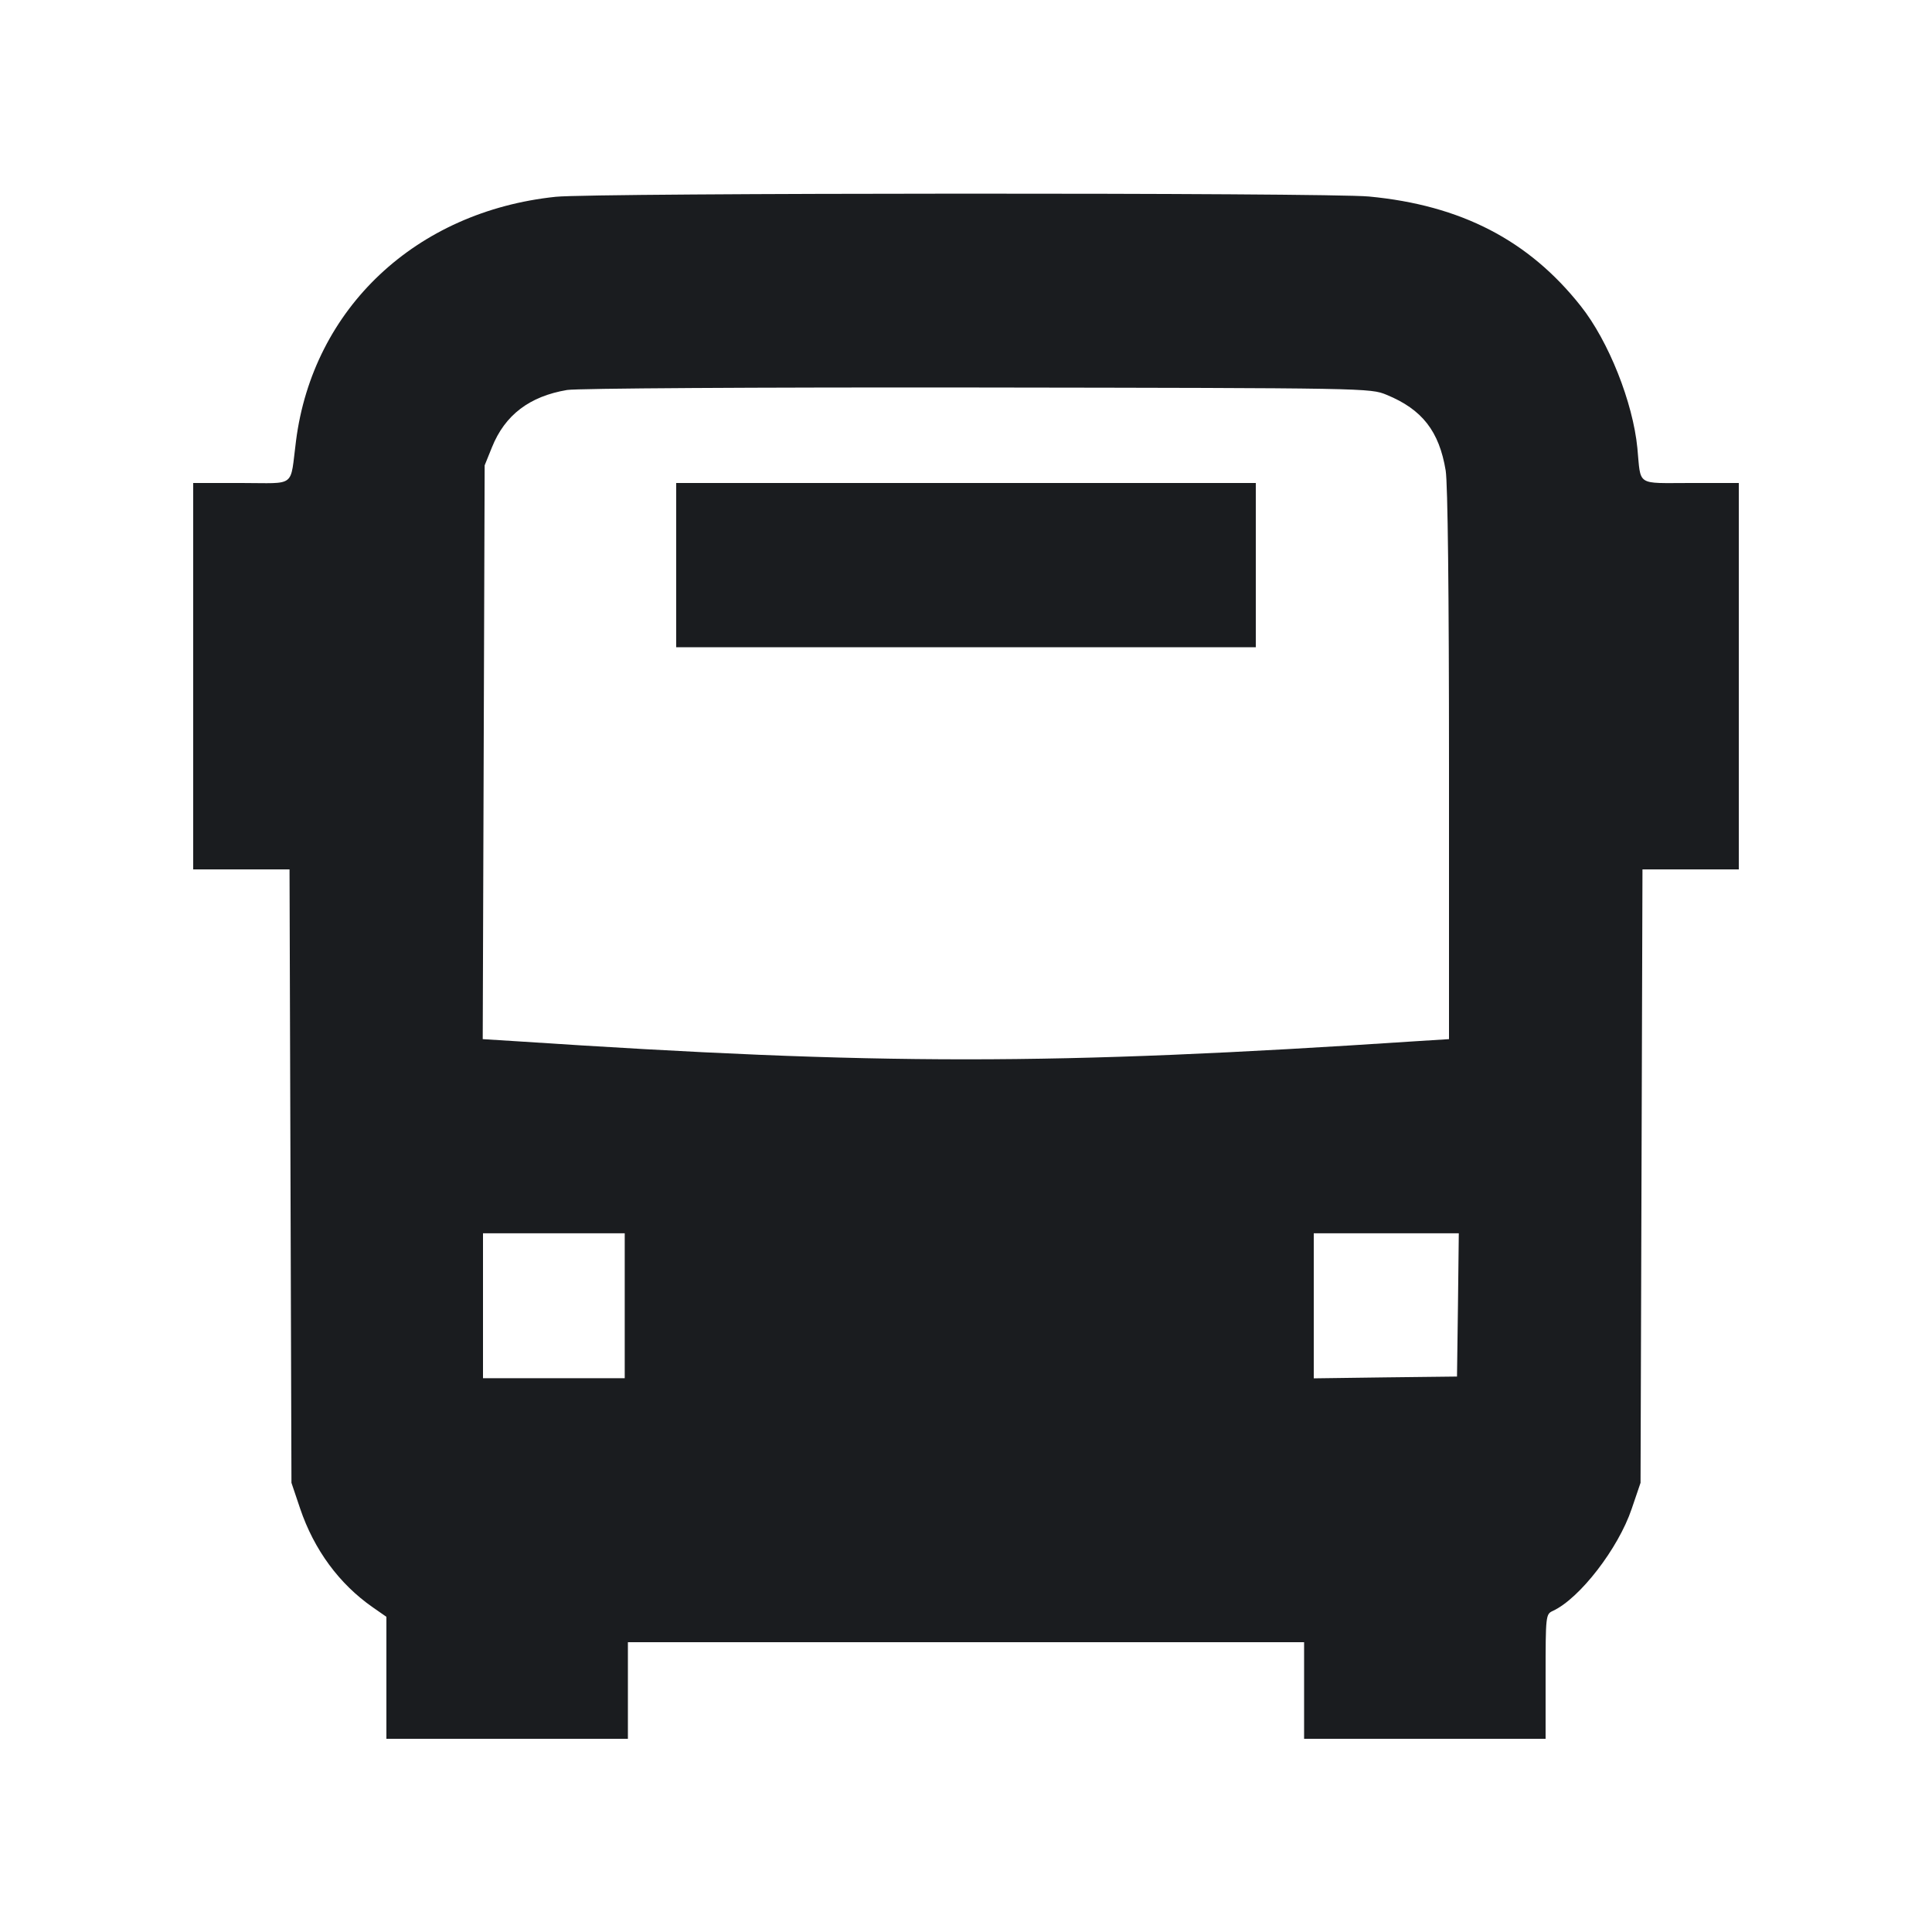 <svg width="14" height="14" viewBox="0 0 14 14" fill="none" xmlns="http://www.w3.org/2000/svg"><path d="M4.027 1.426 C 3.014 1.532,2.268 2.234,2.145 3.195 C 2.100 3.540,2.152 3.500,1.750 3.500 L 1.400 3.500 1.400 4.900 L 1.400 6.300 1.749 6.300 L 2.098 6.300 2.105 8.523 L 2.112 10.745 2.175 10.932 C 2.276 11.230,2.458 11.478,2.701 11.647 L 2.800 11.716 2.800 12.158 L 2.800 12.600 3.675 12.600 L 4.550 12.600 4.550 12.250 L 4.550 11.900 7.000 11.900 L 9.450 11.900 9.450 12.250 L 9.450 12.600 10.325 12.600 L 11.200 12.600 11.200 12.149 C 11.200 11.704,11.201 11.697,11.253 11.673 C 11.447 11.583,11.727 11.221,11.824 10.933 L 11.888 10.745 11.895 8.523 L 11.902 6.300 12.251 6.300 L 12.600 6.300 12.600 4.900 L 12.600 3.500 12.250 3.500 C 11.851 3.500,11.892 3.527,11.865 3.247 C 11.833 2.916,11.656 2.471,11.455 2.218 C 11.078 1.741,10.587 1.487,9.920 1.424 C 9.620 1.395,4.299 1.397,4.027 1.426 M10.048 2.861 C 10.306 2.967,10.429 3.125,10.476 3.410 C 10.491 3.504,10.500 4.291,10.500 5.544 L 10.500 7.530 10.261 7.545 C 7.614 7.720,6.386 7.720,3.738 7.545 L 3.498 7.530 3.505 5.451 L 3.512 3.372 3.565 3.241 C 3.659 3.007,3.837 2.872,4.109 2.826 C 4.181 2.814,5.469 2.806,7.082 2.808 C 9.920 2.812,9.929 2.812,10.048 2.861 M4.900 4.095 L 4.900 4.690 7.000 4.690 L 9.100 4.690 9.100 4.095 L 9.100 3.500 7.000 3.500 L 4.900 3.500 4.900 4.095 M4.527 9.462 L 4.527 9.987 4.013 9.987 L 3.500 9.987 3.500 9.462 L 3.500 8.937 4.013 8.937 L 4.527 8.937 4.527 9.462 M10.565 9.456 L 10.558 9.975 10.039 9.981 L 9.520 9.988 9.520 9.462 L 9.520 8.937 10.045 8.937 L 10.571 8.937 10.565 9.456 " fill="#1A1C1F" stroke="none" fill-rule="evenodd"></path></svg>